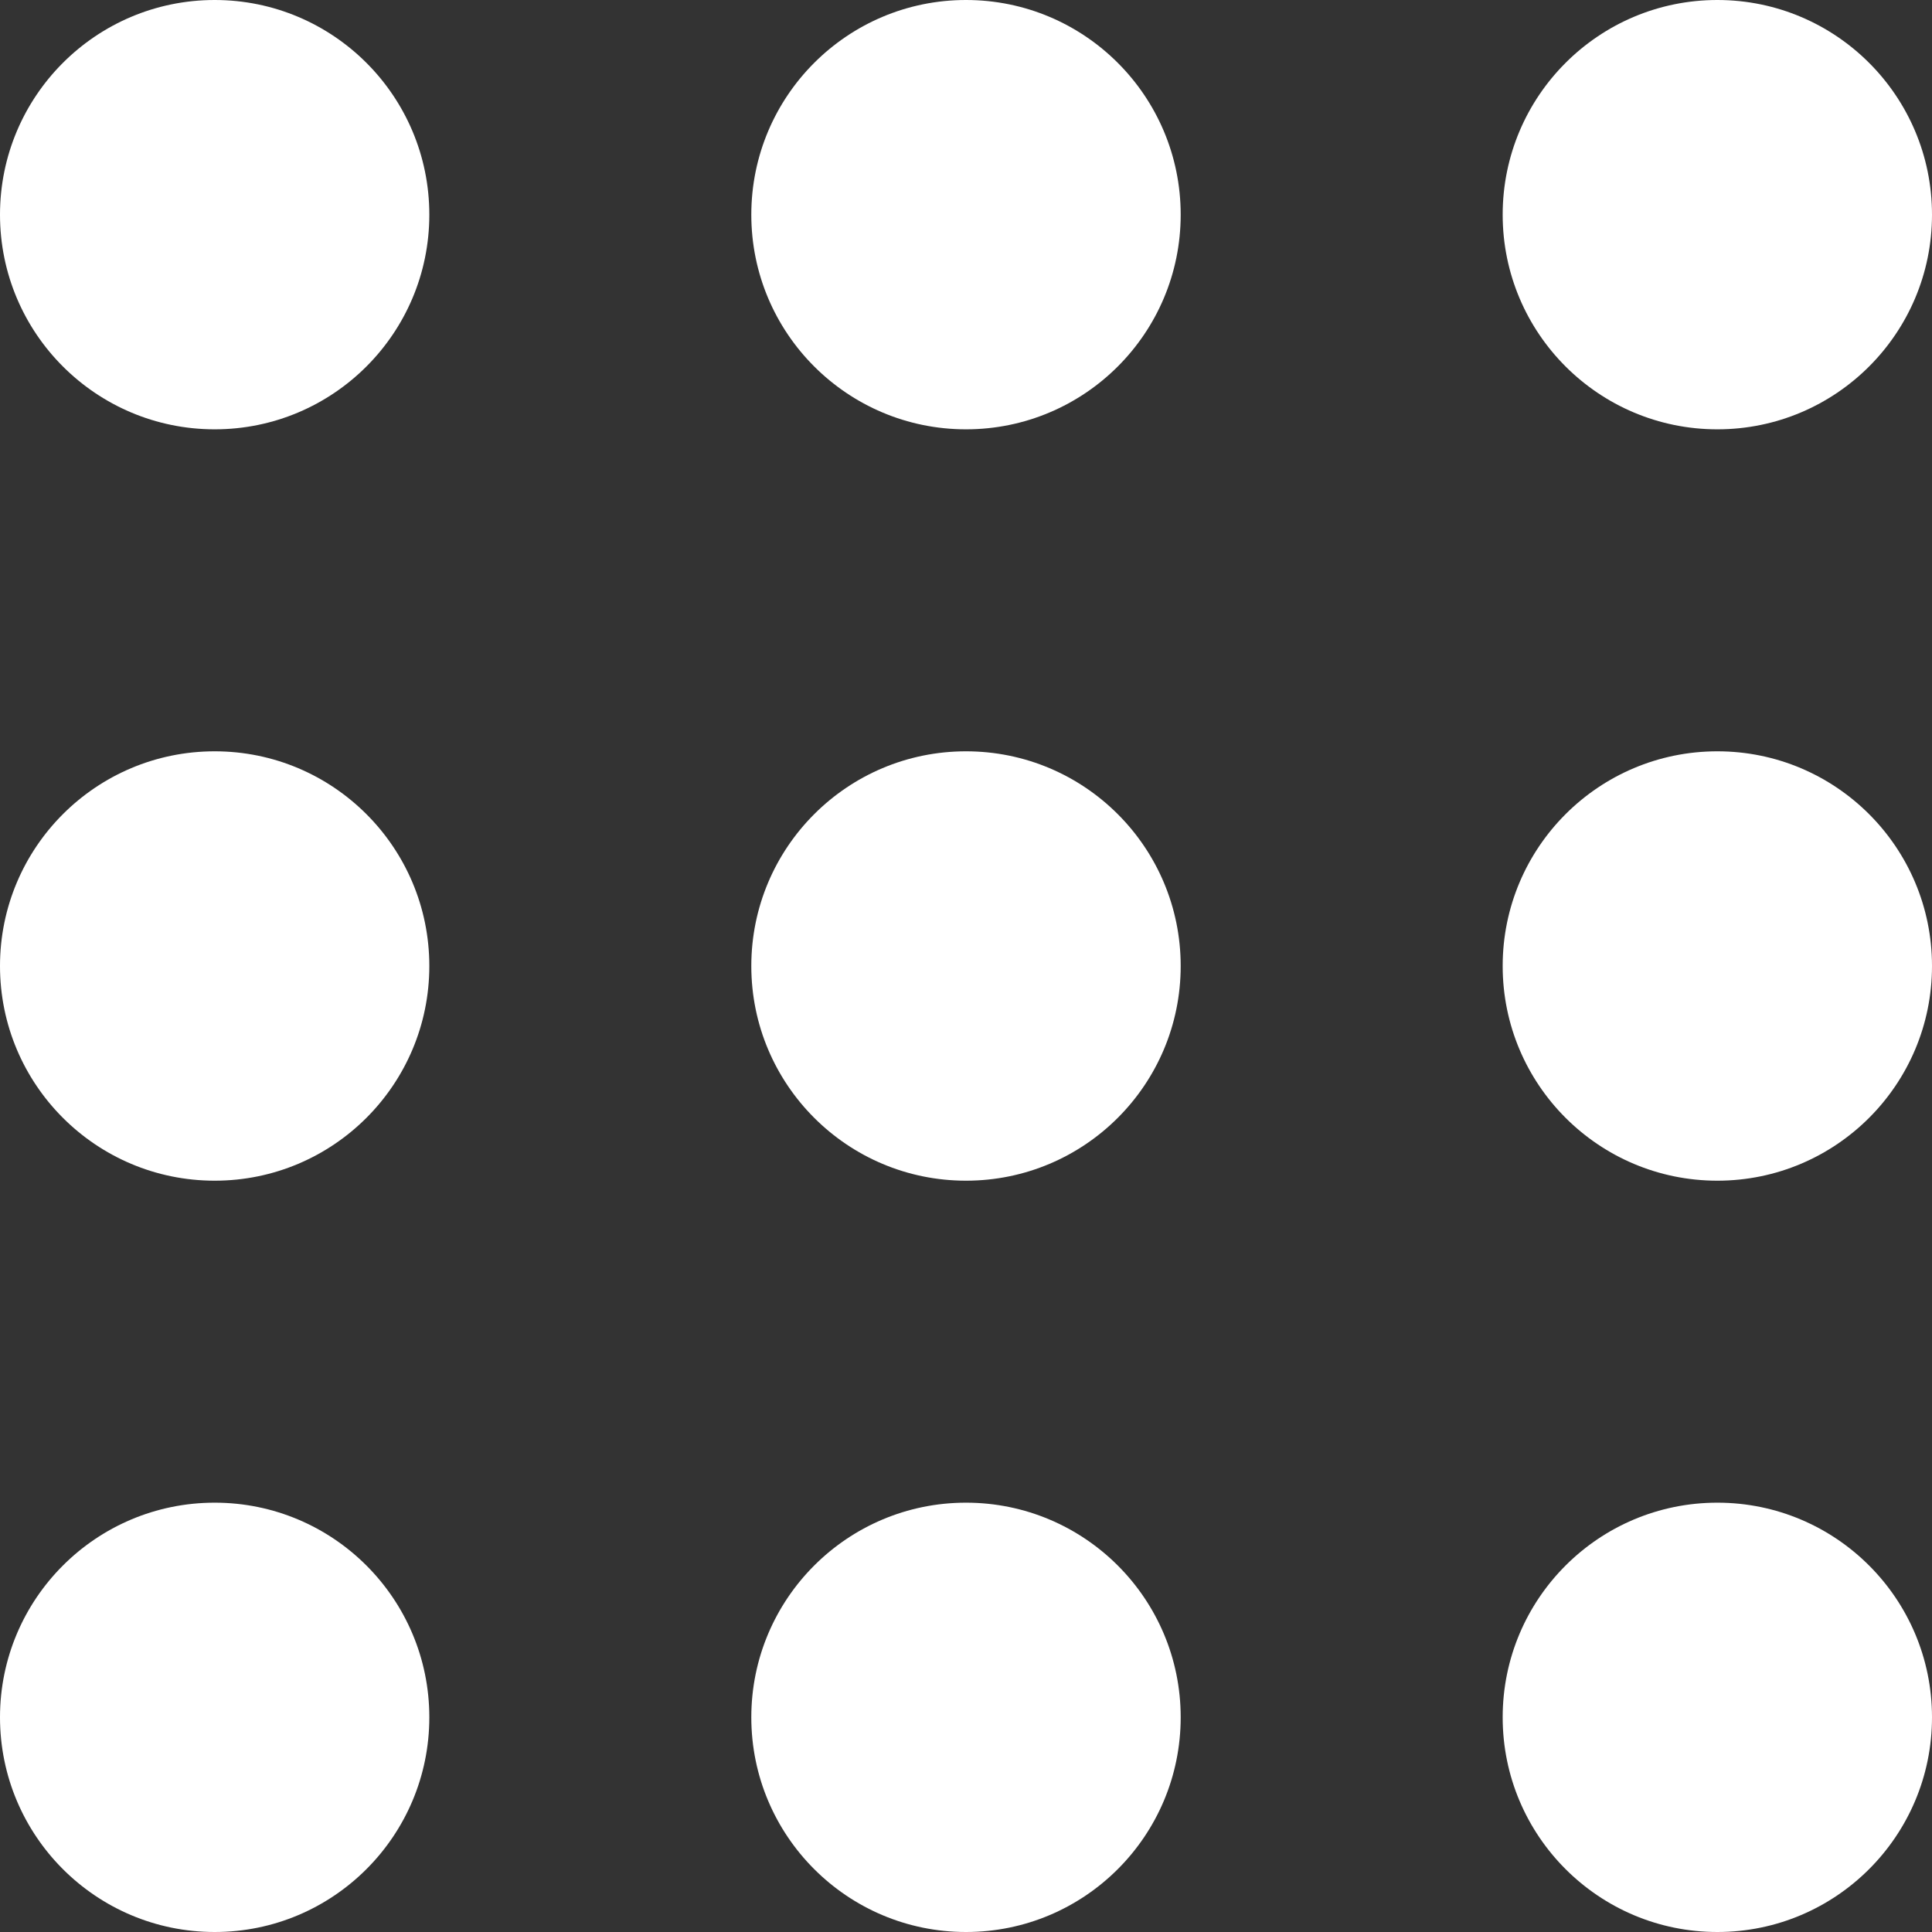 <svg width="32" height="32" viewBox="0 0 32 32" fill="none" xmlns="http://www.w3.org/2000/svg">
<rect x="0" y="0" width="32" height="32" fill="#333333" stroke="none"/>
<path d="M3.556 0C1.592 0 0 1.592 0 3.556C0 5.519 1.592 7.111 3.556 7.111C5.519 7.111 7.111 5.519 7.111 3.556C7.111 1.592 5.519 0 3.556 0Z" fill="white"/>
<path d="M16 0C14.036 0 12.444 1.592 12.444 3.556C12.444 5.519 14.036 7.111 16 7.111C17.964 7.111 19.556 5.519 19.556 3.556C19.556 1.592 17.964 0 16 0Z" fill="white"/>
<path d="M28.445 0C26.481 0 24.889 1.592 24.889 3.556C24.889 5.519 26.481 7.111 28.445 7.111C30.408 7.111 32 5.519 32 3.556C32 1.592 30.408 0 28.445 0Z" fill="white"/>
<path d="M3.556 12.444C1.592 12.444 0 14.036 0 16C0 17.964 1.592 19.556 3.556 19.556C5.519 19.556 7.111 17.964 7.111 16C7.111 14.036 5.519 12.444 3.556 12.444Z" fill="white"/>
<path d="M16 12.444C14.036 12.444 12.444 14.036 12.444 16C12.444 17.964 14.036 19.556 16 19.556C17.964 19.556 19.556 17.964 19.556 16C19.556 14.036 17.964 12.444 16 12.444Z" fill="white"/>
<path d="M28.445 12.444C26.481 12.444 24.889 14.036 24.889 16C24.889 17.964 26.481 19.556 28.445 19.556C30.408 19.556 32 17.964 32 16C32 14.036 30.408 12.444 28.445 12.444Z" fill="white"/>
<path d="M3.556 24.889C1.592 24.889 0 26.481 0 28.444C0 30.408 1.592 32 3.556 32C5.519 32 7.111 30.408 7.111 28.444C7.111 26.481 5.519 24.889 3.556 24.889Z" fill="white"/>
<path d="M16 24.889C14.036 24.889 12.444 26.481 12.444 28.444C12.444 30.408 14.036 32 16 32C17.964 32 19.556 30.408 19.556 28.444C19.556 26.481 17.964 24.889 16 24.889Z" fill="white"/>
<path d="M28.445 24.889C26.481 24.889 24.889 26.481 24.889 28.444C24.889 30.408 26.481 32 28.445 32C30.408 32 32 30.408 32 28.444C32 26.481 30.408 24.889 28.445 24.889Z" fill="white"/>
</svg>
